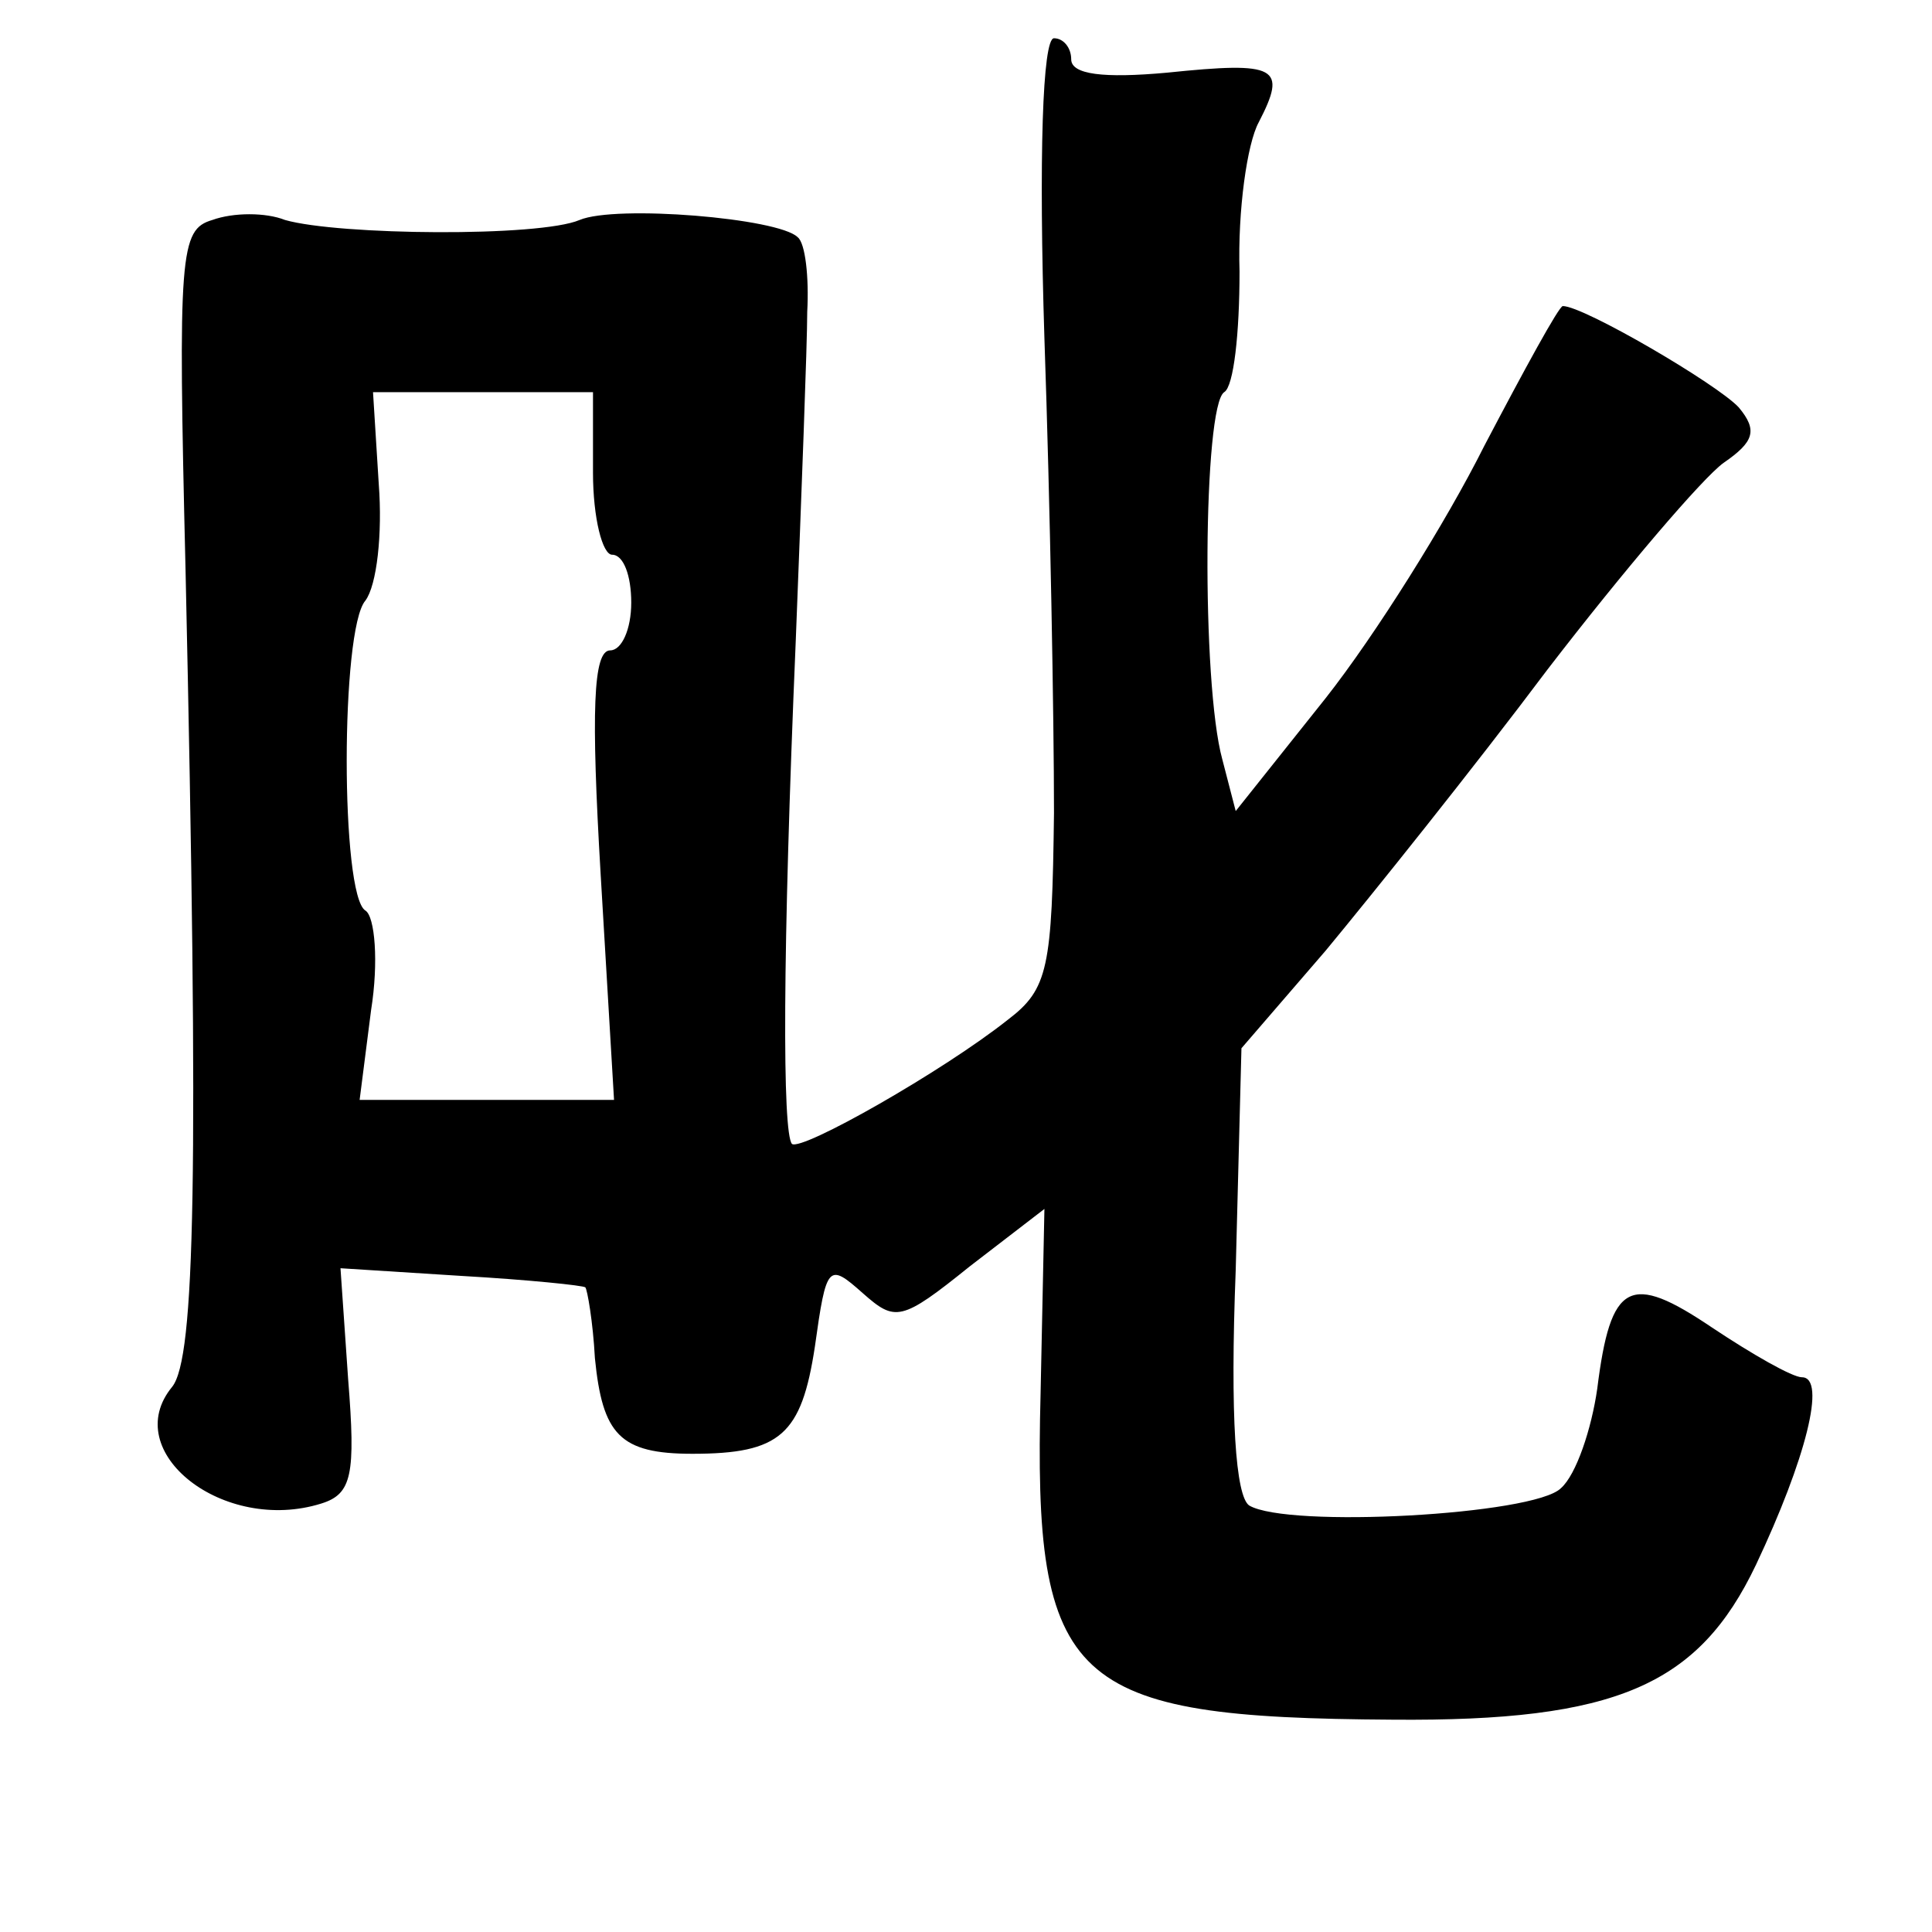 <?xml version="1.0" standalone="no"?>
<!DOCTYPE svg PUBLIC "-//W3C//DTD SVG 20010904//EN"
 "http://www.w3.org/TR/2001/REC-SVG-20010904/DTD/svg10.dtd">
<svg version="1.0" xmlns="http://www.w3.org/2000/svg"
 width="101pt" height="101pt" viewBox="0 0 101 101"
 preserveAspectRatio="xMidYMid meet">
<g transform="translate(0,101) scale(0.1,-0.1)"
fill="#000000" stroke="none">
<path d="M546 833 c3 -87 5 -198 5 -248 -1 -81 -3 -92 -24 -108 -34 -27 -108
-69 -113 -65 -5 6 -5 98 2 263 3 77 6 155 6 172 1 18 -1 36 -5 39 -10 10 -95
17 -114 9 -21 -9 -126 -8 -154 0 -10 4 -27 4 -38 0 -17 -5 -18 -17 -14 -183 7
-317 5 -412 -7 -427 -28 -34 27 -77 78 -61 16 5 18 15 14 65 l-4 58 63 -4 c35
-2 64 -5 65 -6 1 -1 4 -18 5 -37 4 -40 13 -50 51 -50 46 0 57 10 64 56 6 43 7
44 25 28 17 -15 20 -15 56 14 l39 30 -2 -96 c-4 -153 15 -170 184 -171 117 -1
160 18 190 81 26 55 37 98 24 98 -5 0 -26 12 -47 26 -43 29 -53 24 -60 -32 -3
-21 -11 -45 -19 -52 -14 -14 -143 -21 -163 -9 -7 5 -10 46 -7 123 l3 116 44
51 c24 29 77 95 116 147 40 52 81 100 92 108 16 11 18 17 8 29 -11 12 -81 53
-92 53 -2 0 -20 -33 -41 -73 -20 -40 -57 -99 -83 -132 l-47 -59 -7 27 c-11 40
-10 185 1 192 5 3 8 31 8 63 -1 32 4 67 10 78 15 29 10 32 -48 26 -33 -3 -50
-1 -50 7 0 6 -4 11 -9 11 -6 0 -8 -62 -5 -157z m-236 -70 c0 -24 5 -43 10 -43
6 0 10 -11 10 -25 0 -14 -5 -25 -11 -25 -9 0 -10 -32 -5 -117 l7 -118 -66 0
-67 0 6 47 c4 25 2 49 -3 52 -13 8 -13 147 0 162 6 8 9 35 7 61 l-3 48 58 0
57 0 0 -42z"/>
</g>
</svg>
